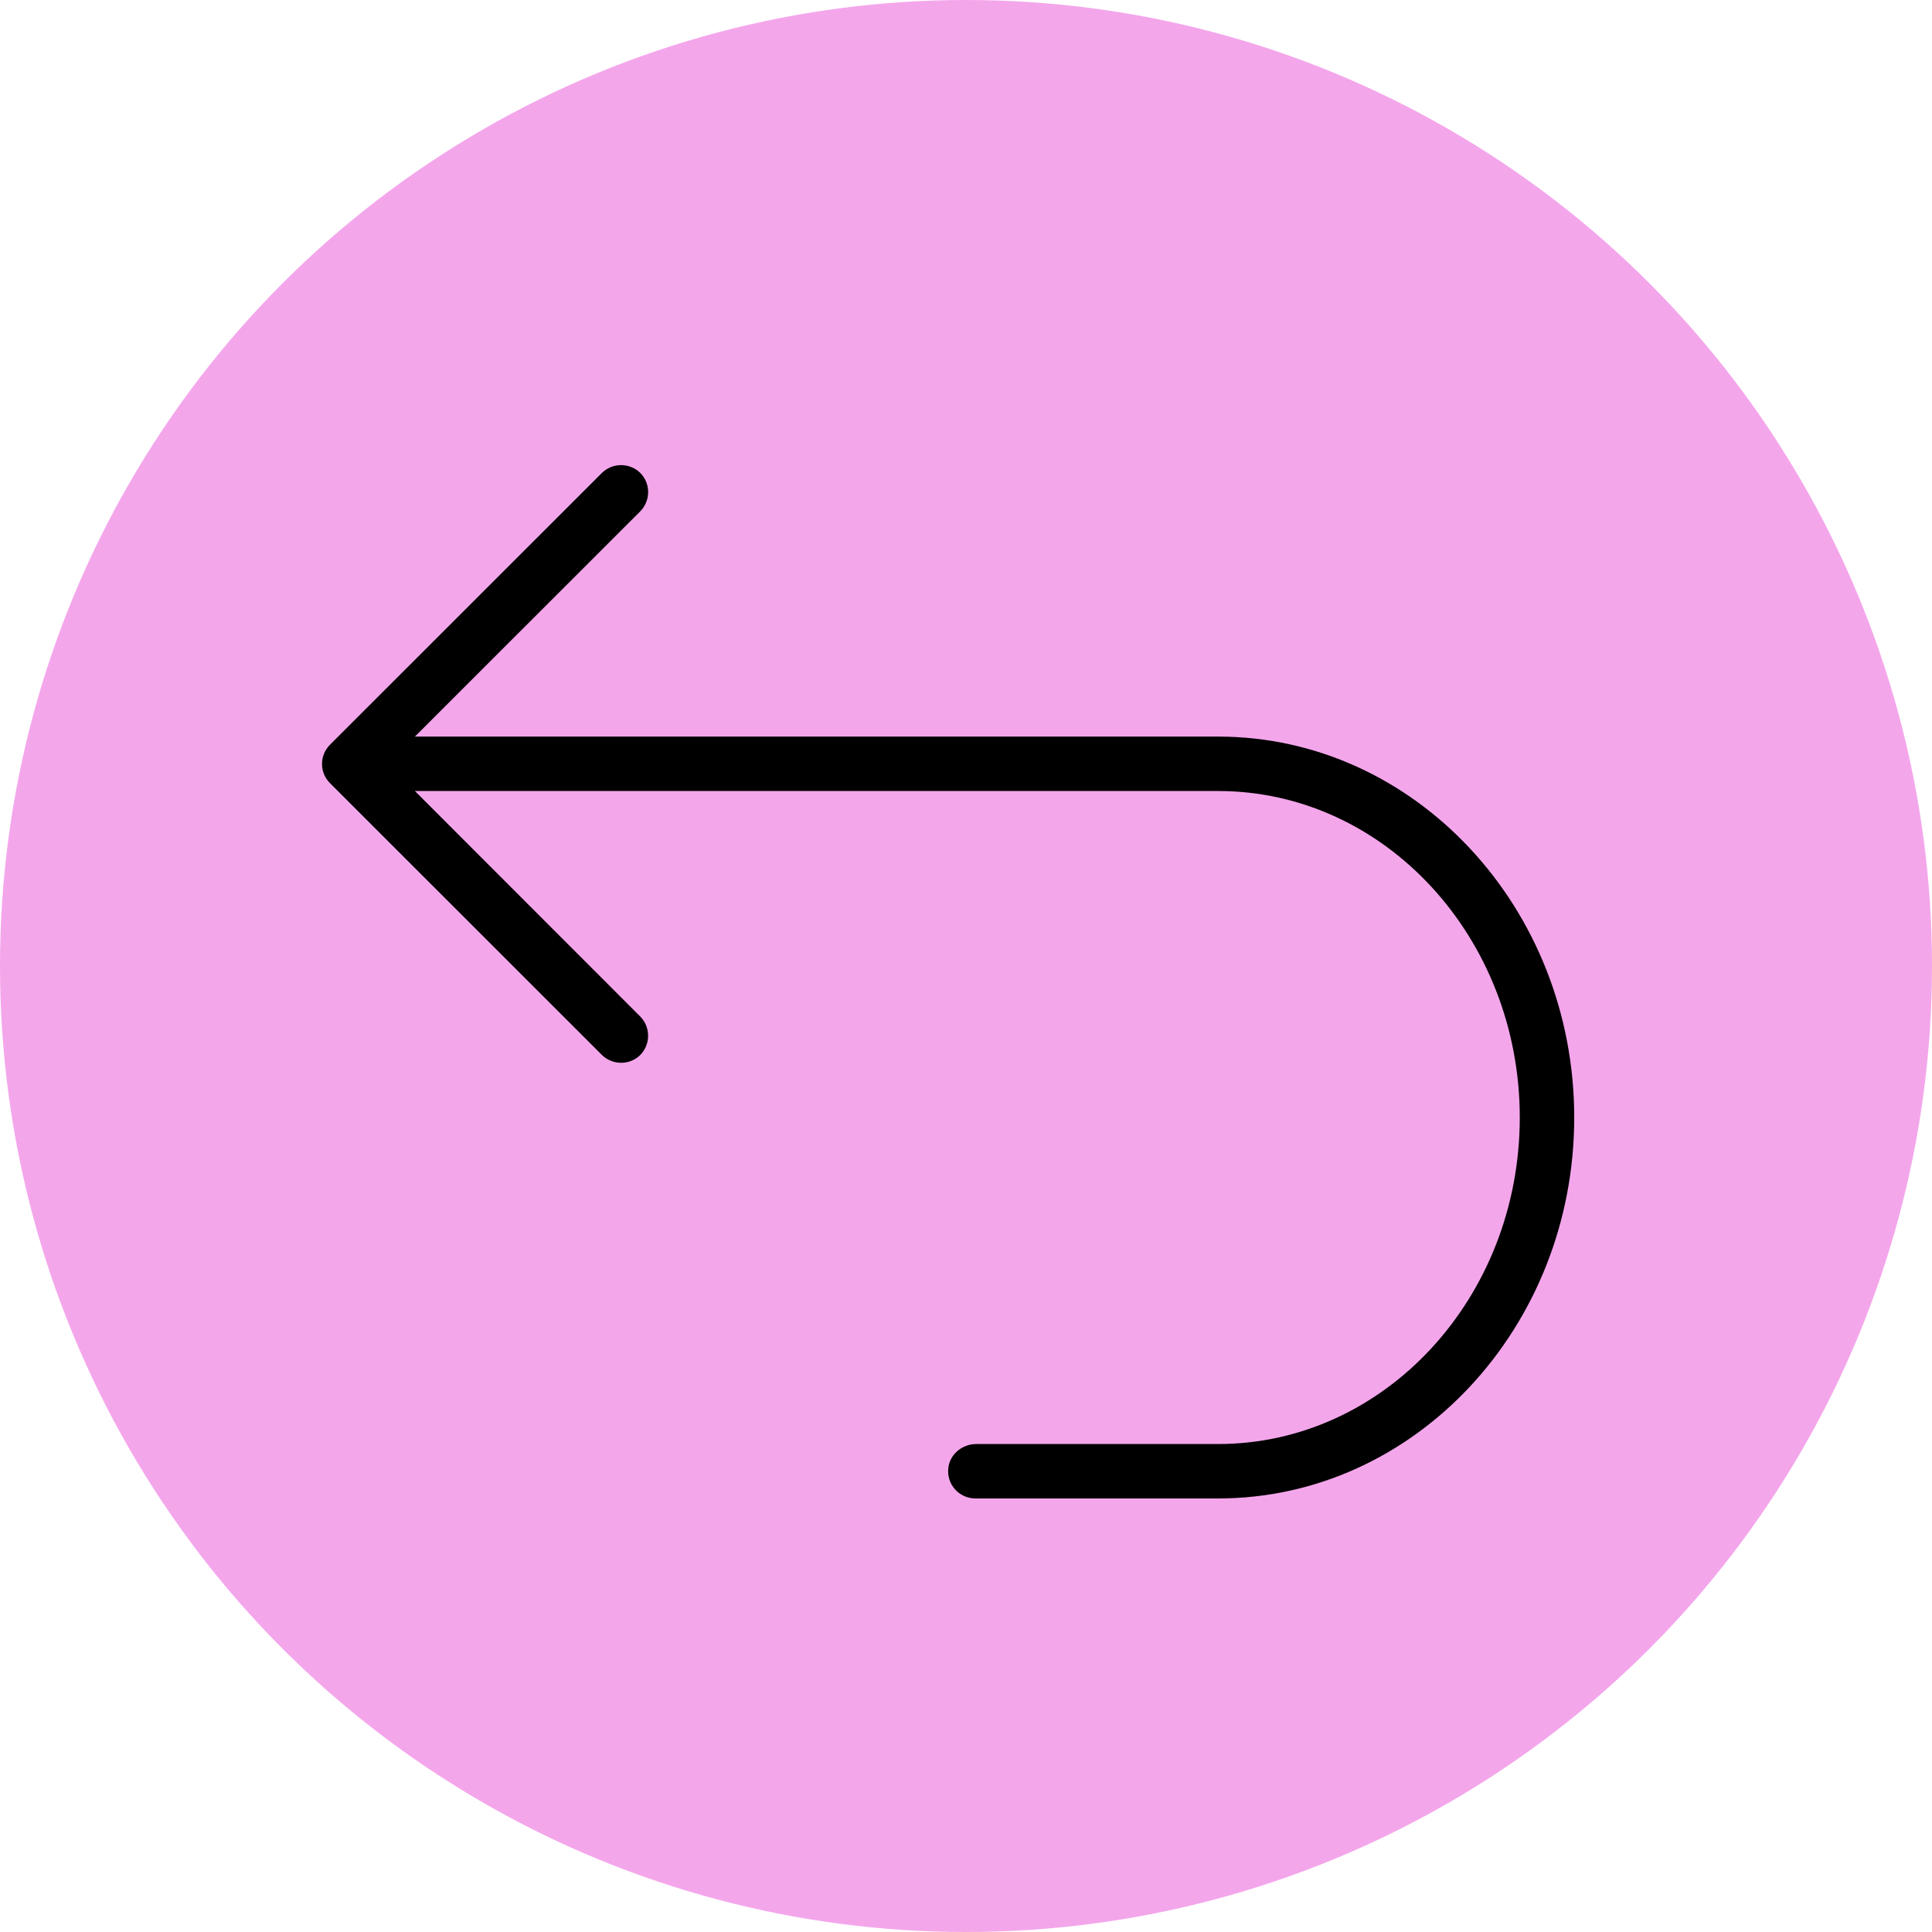 <svg width="54" height="54" viewBox="0 0 54 54" fill="none" xmlns="http://www.w3.org/2000/svg">
<circle cx="27" cy="27" r="27" fill="#F4A6EB"/>
<path d="M34.048 20.588H11.596L17.904 14.283C18.193 13.979 18.185 13.5 17.888 13.211C17.592 12.93 17.128 12.93 16.831 13.211L9.223 20.816C8.926 21.113 8.926 21.592 9.223 21.889L16.831 29.494C17.135 29.782 17.614 29.775 17.904 29.478C18.185 29.182 18.185 28.718 17.904 28.421L11.596 22.109H34.048C38.697 22.109 42.478 26.201 42.478 31.235C42.478 36.27 38.697 40.361 34.048 40.361H27.285C26.904 40.361 26.562 40.635 26.509 41.008C26.44 41.479 26.805 41.882 27.262 41.882H34.048C39.534 41.882 44 37.106 44 31.235C44 25.364 39.534 20.588 34.048 20.588Z" fill="black"/>
</svg>
